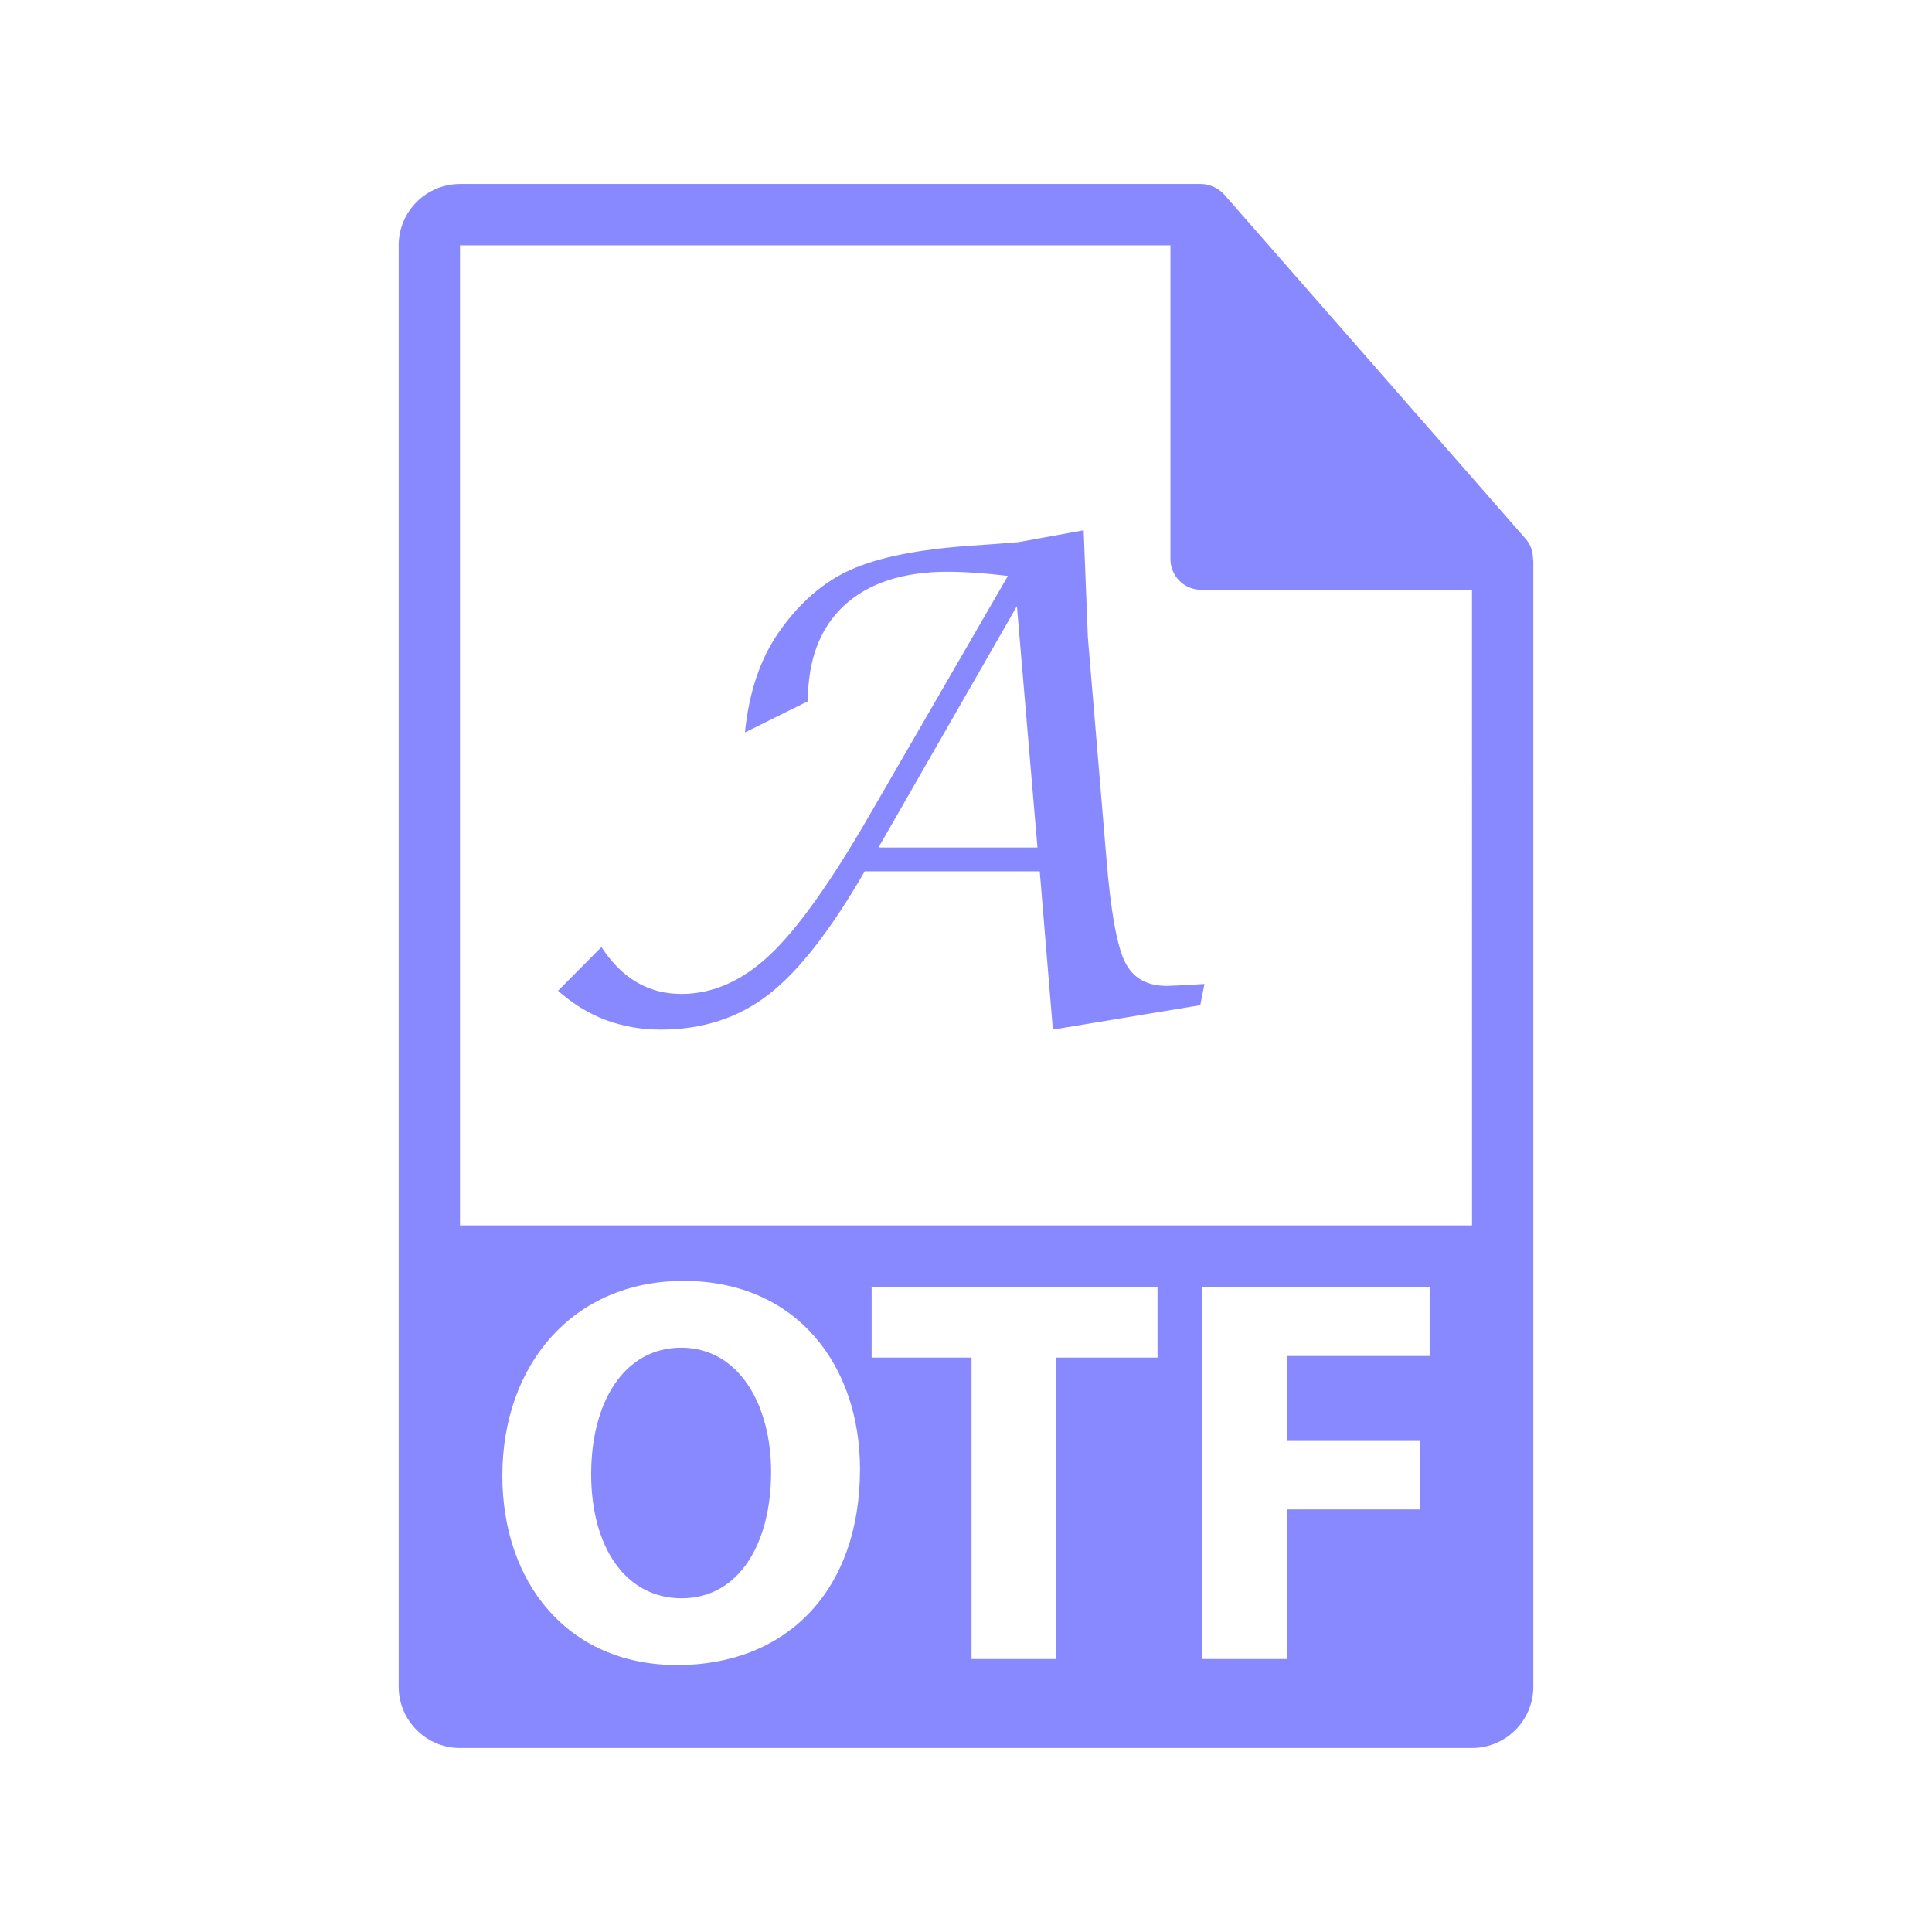 <?xml version="1.0" encoding="utf-8"?>
<!-- Generator: Adobe Illustrator 16.0.0, SVG Export Plug-In . SVG Version: 6.00 Build 0)  -->
<!DOCTYPE svg PUBLIC "-//W3C//DTD SVG 1.1//EN" "http://www.w3.org/Graphics/SVG/1.1/DTD/svg11.dtd">
<svg version="1.1" id="Layer_1" xmlns="http://www.w3.org/2000/svg" xmlns:xlink="http://www.w3.org/1999/xlink" x="0px" y="0px"
	 width="126px" height="126px" viewBox="0 0 126 126" enable-background="new 0 0 126 126" xml:space="preserve">
<g>
	<path fill="#8888ff" d="M99.98,36.442c-0.006-0.468-0.154-0.929-0.475-1.295L79.838,12.682c-0.004-0.005-0.012-0.008-0.016-0.013
		c-0.117-0.132-0.252-0.239-0.396-0.334c-0.043-0.028-0.088-0.054-0.133-0.078c-0.125-0.069-0.256-0.124-0.395-0.165
		c-0.035-0.011-0.07-0.027-0.107-0.035C78.643,12.021,78.488,12,78.334,12H30c-2.205,0-4,1.794-4,4v94c0,2.205,1.795,4,4,4h66
		c2.205,0,4-1.795,4-4V36.666C100,36.591,99.988,36.517,99.98,36.442z M44.172,108.59c-7.201,0-11.41-5.434-11.41-12.346
		c0-7.271,4.643-12.707,11.807-12.707c7.451,0,11.518,5.58,11.518,12.275C56.086,103.768,51.264,108.59,44.172,108.59z
		 M75.49,88.541h-6.623v19.654h-5.506V88.541h-6.516v-4.607H75.49V88.541z M93.238,88.434h-9.322v5.543h8.711v4.463h-8.711v9.756
		h-5.508V83.934h14.83V88.434z M30,79.916V16h46.334v20.465c0,1.104,0.895,2,2,2H96l0.002,41.451H30z"/>
	<path fill="#8888ff" d="M44.424,87.893c-3.707,0-5.869,3.529-5.869,8.244c0,4.752,2.234,8.098,5.906,8.098c3.707,0,5.828-3.527,5.828-8.242
		C50.289,91.637,48.203,87.893,44.424,87.893z"/>
	<path fill="#8888ff" d="M73.346,62.696c-0.512-1.069-0.906-3.287-1.184-6.654l-1.215-14.48l-0.273-6.979l-4.271,0.775
		c-1.383,0.112-2.414,0.189-3.1,0.231c-3.42,0.237-6.031,0.761-7.832,1.572c-1.799,0.811-3.363,2.174-4.689,4.088
		c-1.201,1.718-1.934,3.892-2.199,6.519l4.104-2.034c0-2.71,0.793-4.796,2.379-6.256c1.584-1.46,3.836-2.19,6.754-2.19
		c1.088,0,2.393,0.09,3.914,0.272l-9.025,15.598c-2.512,4.355-4.672,7.389-6.48,9.099c-1.809,1.71-3.738,2.565-5.791,2.565
		c-2.148,0-3.887-1.019-5.215-3.057l-2.826,2.848c1.885,1.689,4.119,2.534,6.701,2.534c2.723,0,5.068-0.765,7.035-2.293
		c1.971-1.528,4.057-4.205,6.262-8.031h11.414l0.857,10.324l9.613-1.592l0.271-1.382c-1.396,0.084-2.213,0.126-2.449,0.126
		C74.771,64.298,73.855,63.764,73.346,62.696z M57.293,55.272L66.32,39.53l1.34,15.743H57.293z"/>
</g>
</svg>
